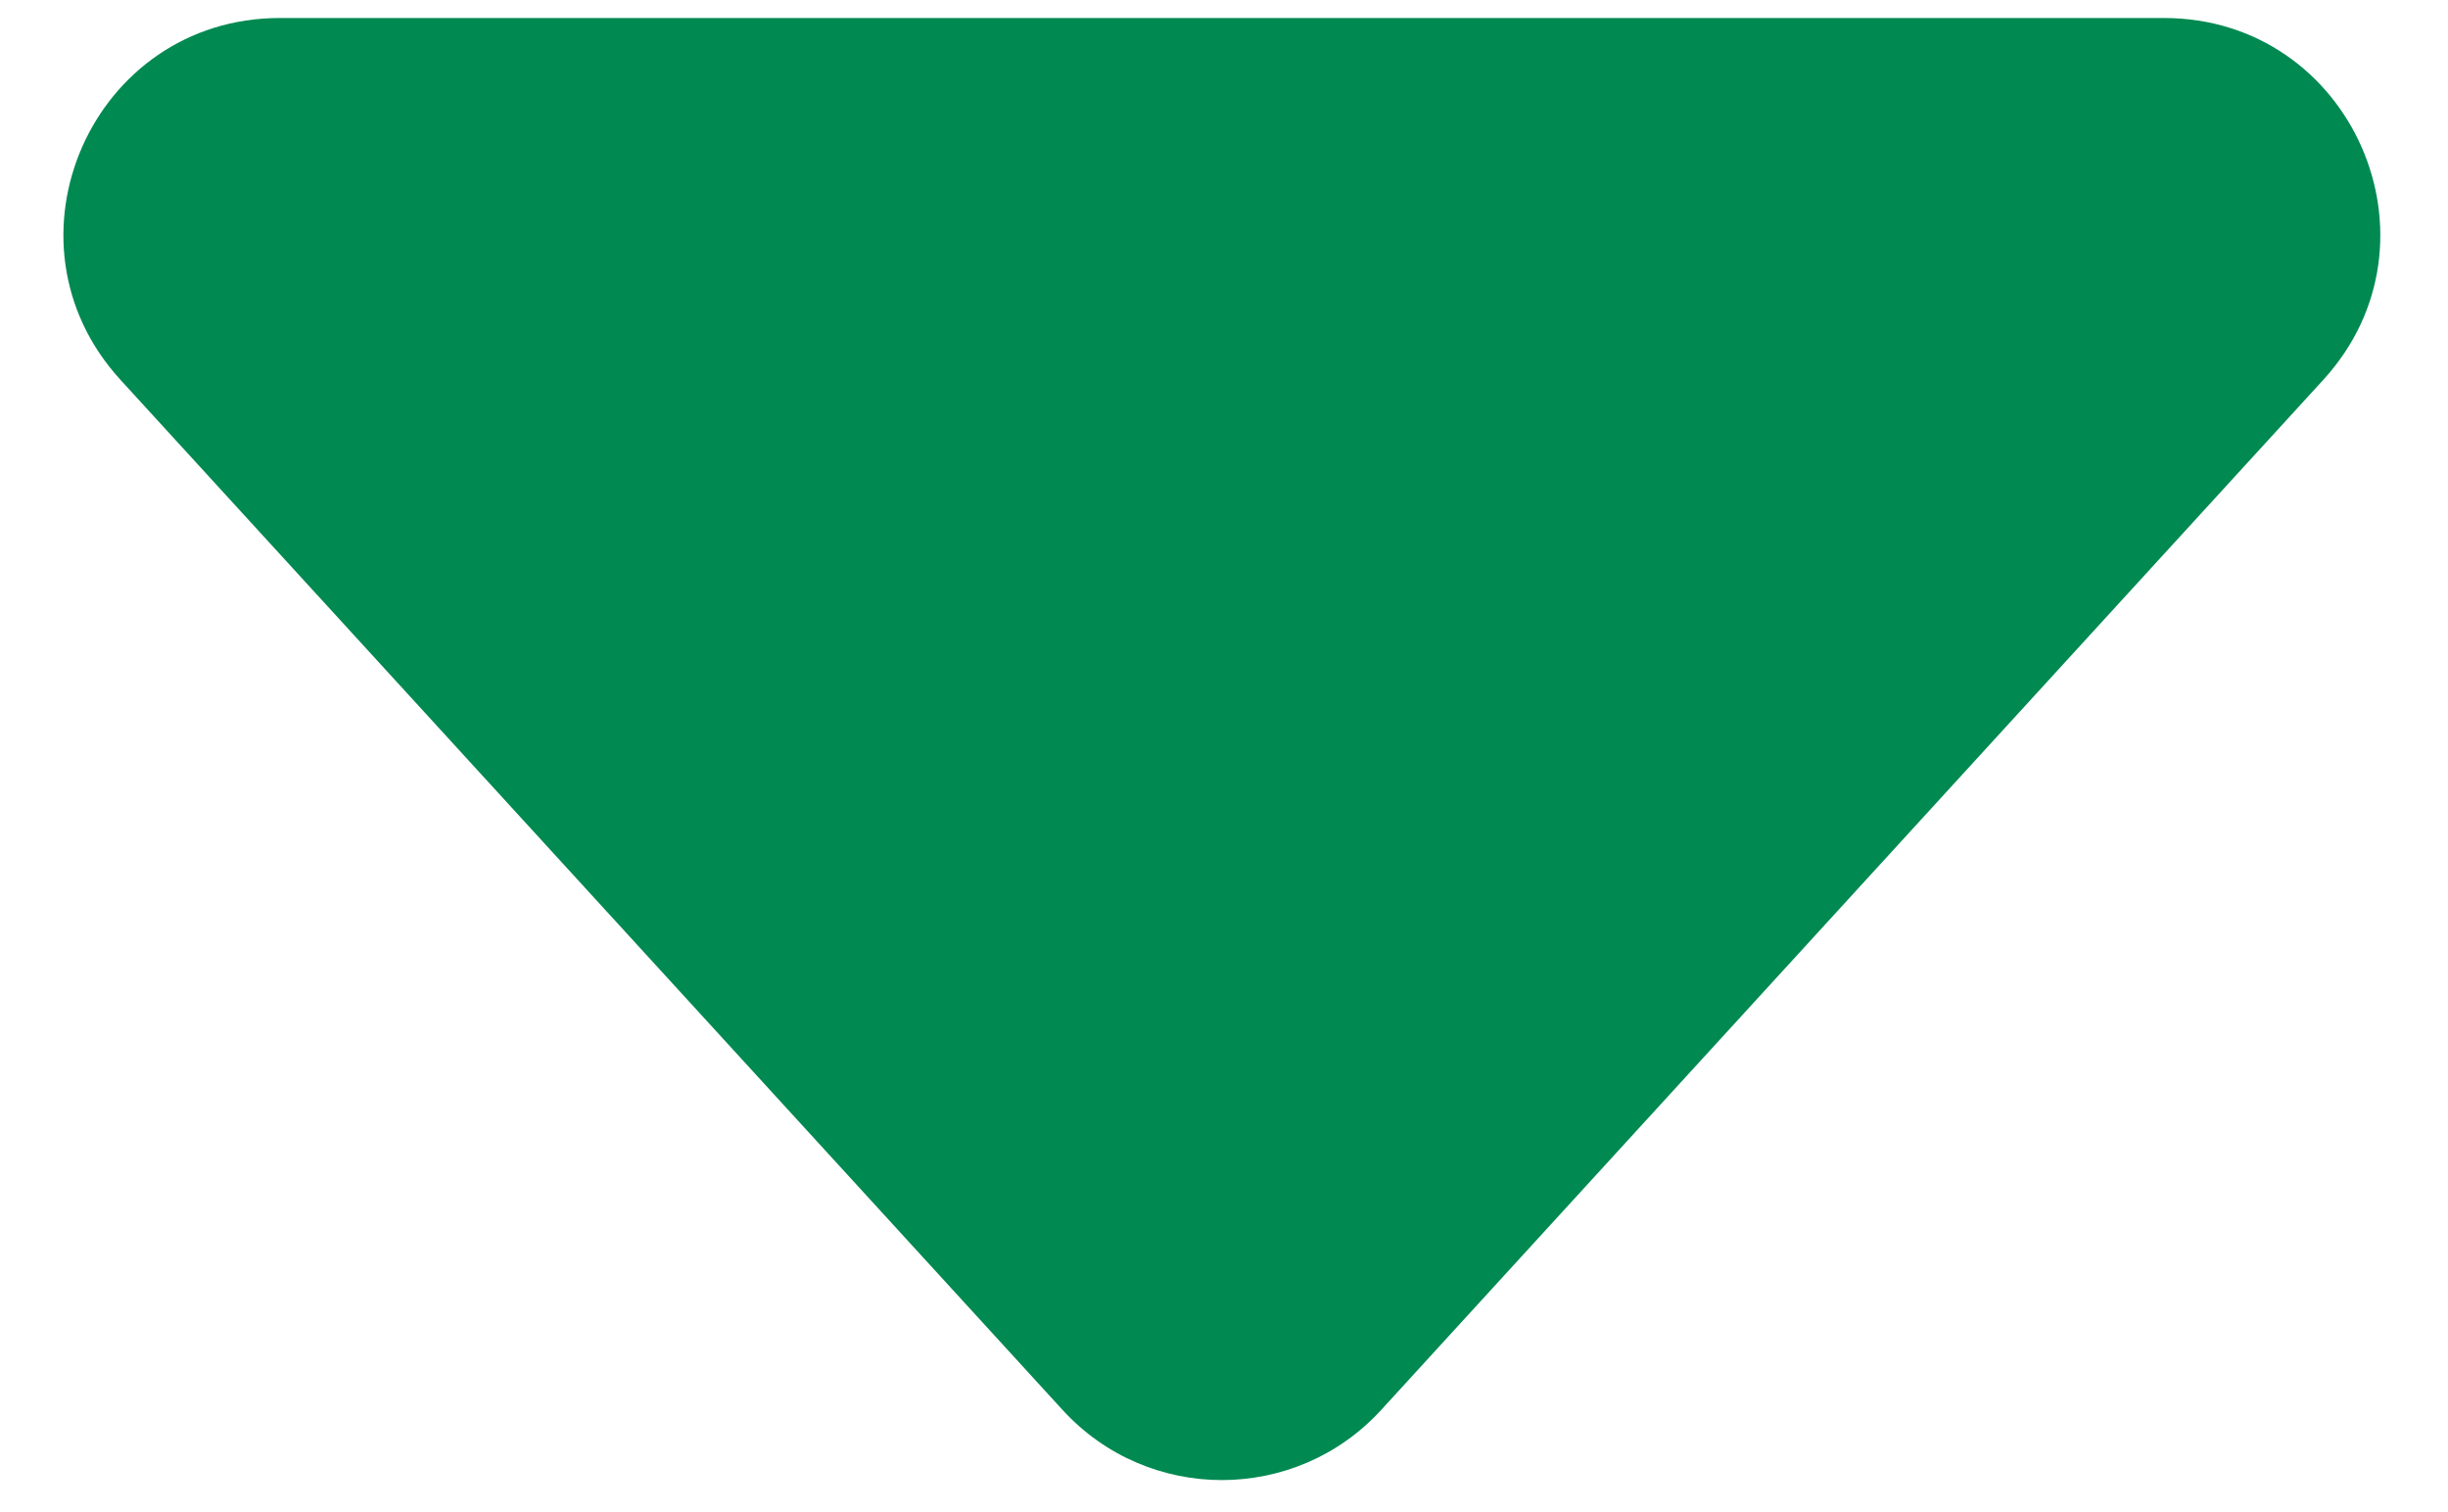 <svg width="34" height="21" viewBox="0 0 34 21" fill="none" xmlns="http://www.w3.org/2000/svg">
<path d="M19.184 19.58C17.995 20.88 15.946 20.88 14.757 19.58L1.673 5.275C-0.088 3.35 1.278 0.25 3.887 0.25L30.054 0.25C32.663 0.25 34.028 3.35 32.268 5.275L19.184 19.58Z" fill="#008951"/>
</svg>
